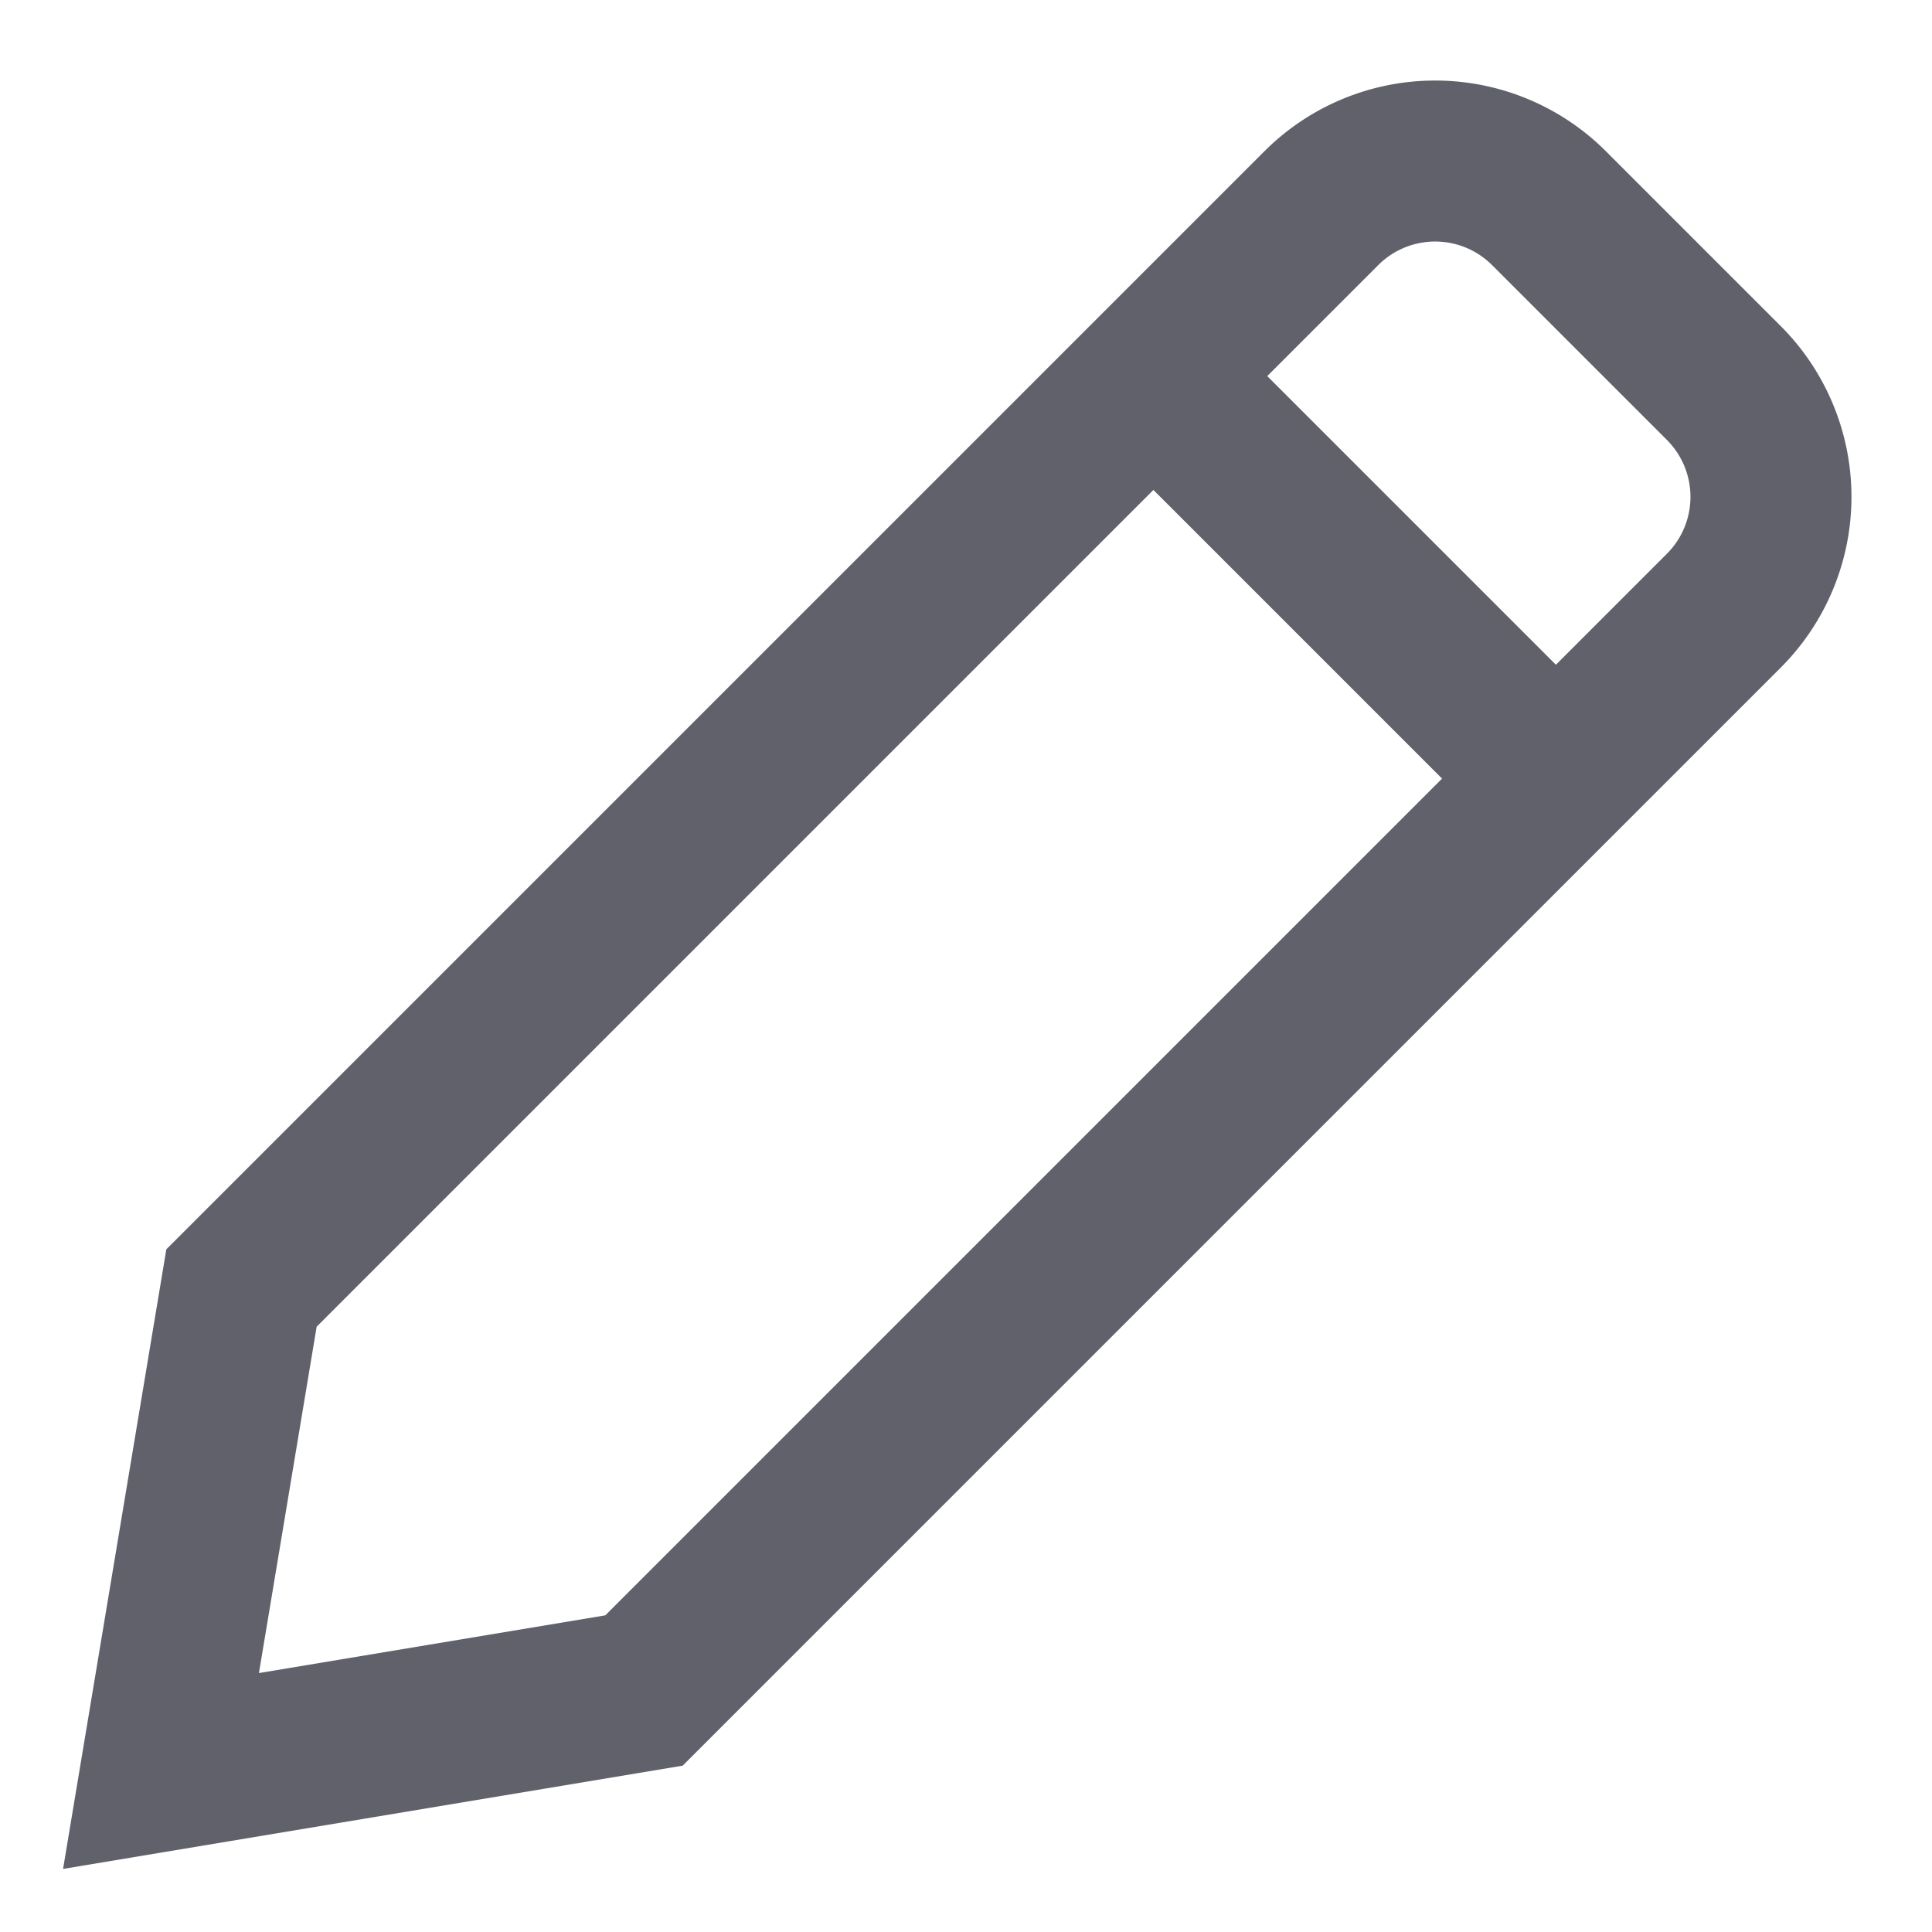 <svg xmlns="http://www.w3.org/2000/svg" height="24" width="24" viewBox="0 0 24 24"><line data-cap="butt" data-color="color-2" x1="14.328" y1="4.672" x2="19.328" y2="9.672" fill="none" stroke="#61616b" stroke-width="2"></line> <path d="M8,21,2,22l1-6L16.414,2.586a2,2,0,0,1,2.828,0l2.172,2.172a2,2,0,0,1,0,2.828Z" fill="none" stroke="#61616b" stroke-width="2"></path></svg>